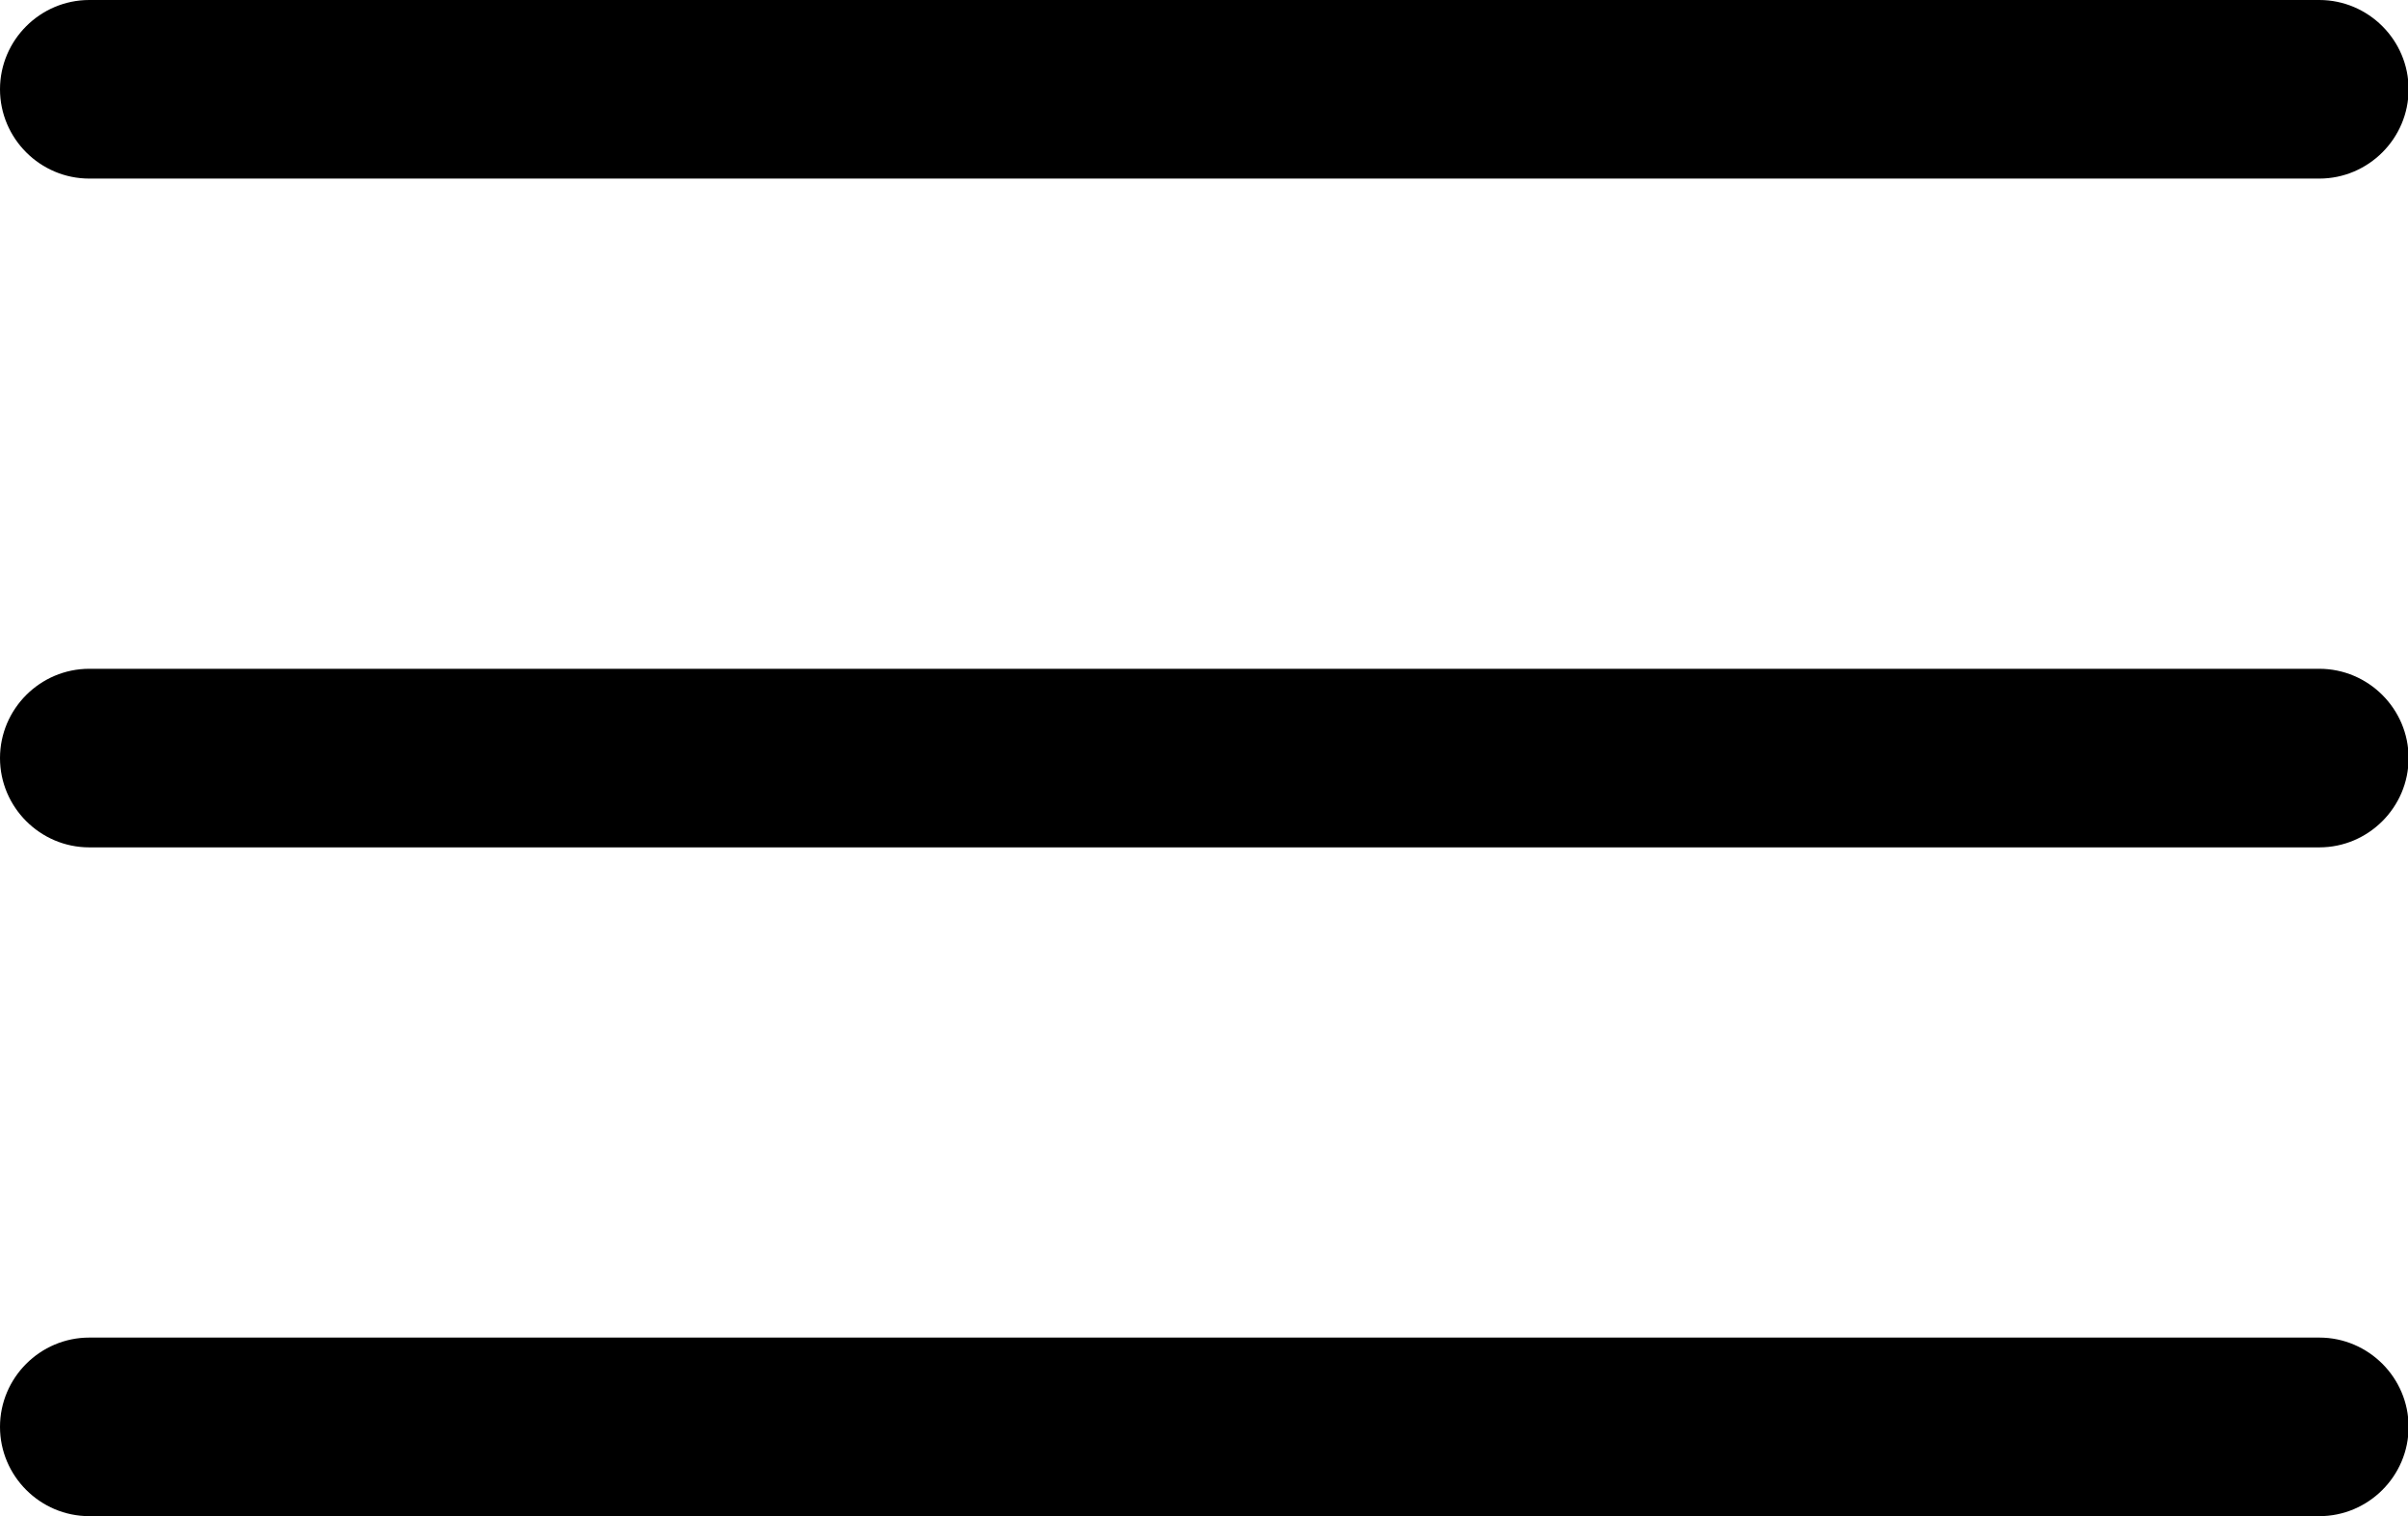 <?xml version="1.0" encoding="utf-8"?>
<!-- Generator: Adobe Illustrator 17.1.0, SVG Export Plug-In . SVG Version: 6.00 Build 0)  -->
<!DOCTYPE svg PUBLIC "-//W3C//DTD SVG 1.1//EN" "http://www.w3.org/Graphics/SVG/1.1/DTD/svg11.dtd">
<svg version="1.1" id="Layer_1" xmlns="http://www.w3.org/2000/svg" xmlns:xlink="http://www.w3.org/1999/xlink" x="0px" y="0px"
	 viewBox="220 111.6 401.8 253" enable-background="new 220 111.6 401.8 253" xml:space="preserve">
<title>hamburger, more, options, menu</title>
<g>
	<path d="M607,223.2H234.9c-8.2,0-14.9,6.7-14.9,14.9c0,8.2,6.7,14.9,14.9,14.9H607c8.2,0,14.9-6.7,14.9-14.9
		C621.9,229.9,615.2,223.2,607,223.2z"/>
	<path d="M234.9,141.4H607c8.2,0,14.9-6.7,14.9-14.9s-6.7-14.9-14.9-14.9H234.9c-8.2,0-14.9,6.7-14.9,14.9S226.7,141.4,234.9,141.4z
		"/>
	<path d="M607,334.8H234.9c-8.2,0-14.9,6.7-14.9,14.9s6.7,14.9,14.9,14.9H607c8.2,0,14.9-6.7,14.9-14.9S615.2,334.8,607,334.8z"/>
</g>
</svg>
